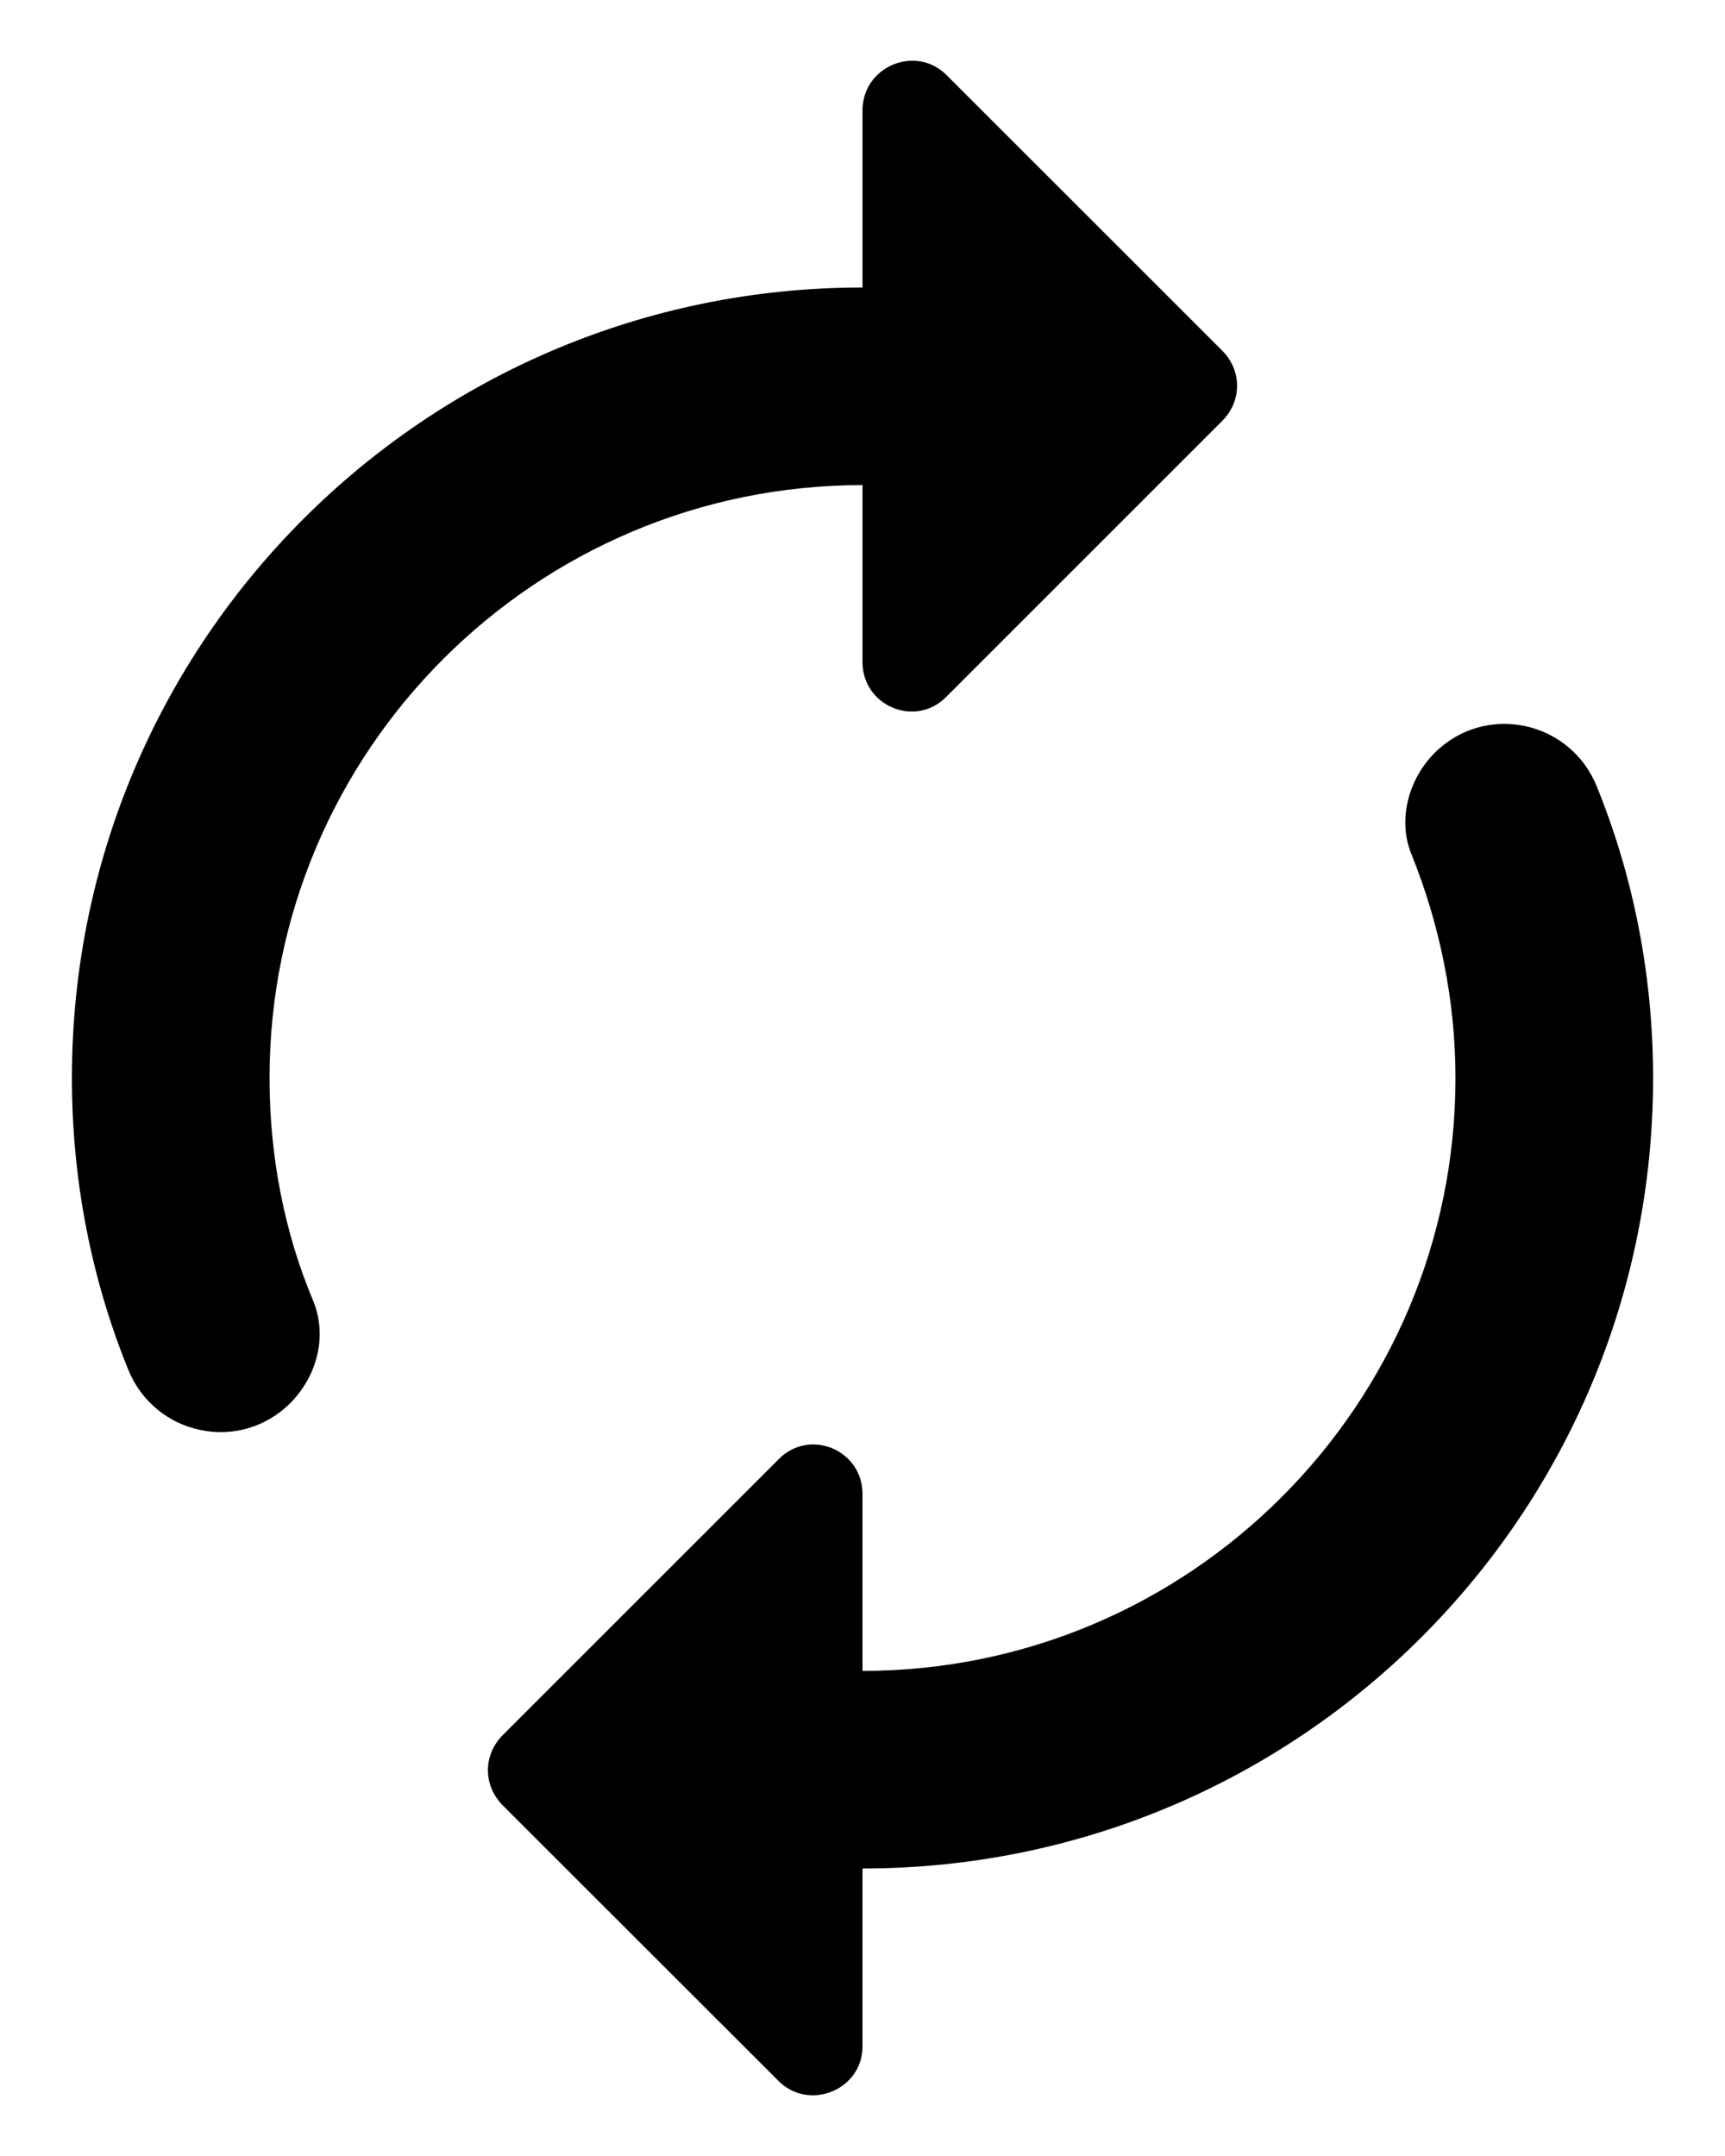 <svg width="16" height="20" viewBox="0 0 16 20" fill="none" xmlns="http://www.w3.org/2000/svg">
<path d="M8 4.5V6.141C8 6.553 8.495 6.755 8.779 6.462L11.337 3.904C11.52 3.721 11.52 3.437 11.337 3.253L8.779 0.696C8.495 0.412 8 0.613 8 1.026V2.667C3.948 2.667 0.667 5.948 0.667 10C0.667 10.953 0.85 11.87 1.189 12.704C1.437 13.318 2.225 13.483 2.692 13.016C2.94 12.768 3.041 12.393 2.903 12.062C2.637 11.43 2.5 10.724 2.5 10C2.5 6.966 4.966 4.5 8 4.5ZM13.307 6.984C13.06 7.232 12.959 7.617 13.097 7.937C13.353 8.579 13.5 9.276 13.5 10C13.5 13.034 11.034 15.5 8 15.5V13.859C8 13.447 7.505 13.245 7.221 13.538L4.663 16.096C4.48 16.279 4.48 16.563 4.663 16.747L7.221 19.304C7.505 19.588 8 19.387 8 18.983V17.333C12.052 17.333 15.333 14.052 15.333 10C15.333 9.047 15.15 8.13 14.811 7.296C14.563 6.682 13.775 6.517 13.307 6.984Z" fill="black"/>
</svg>
